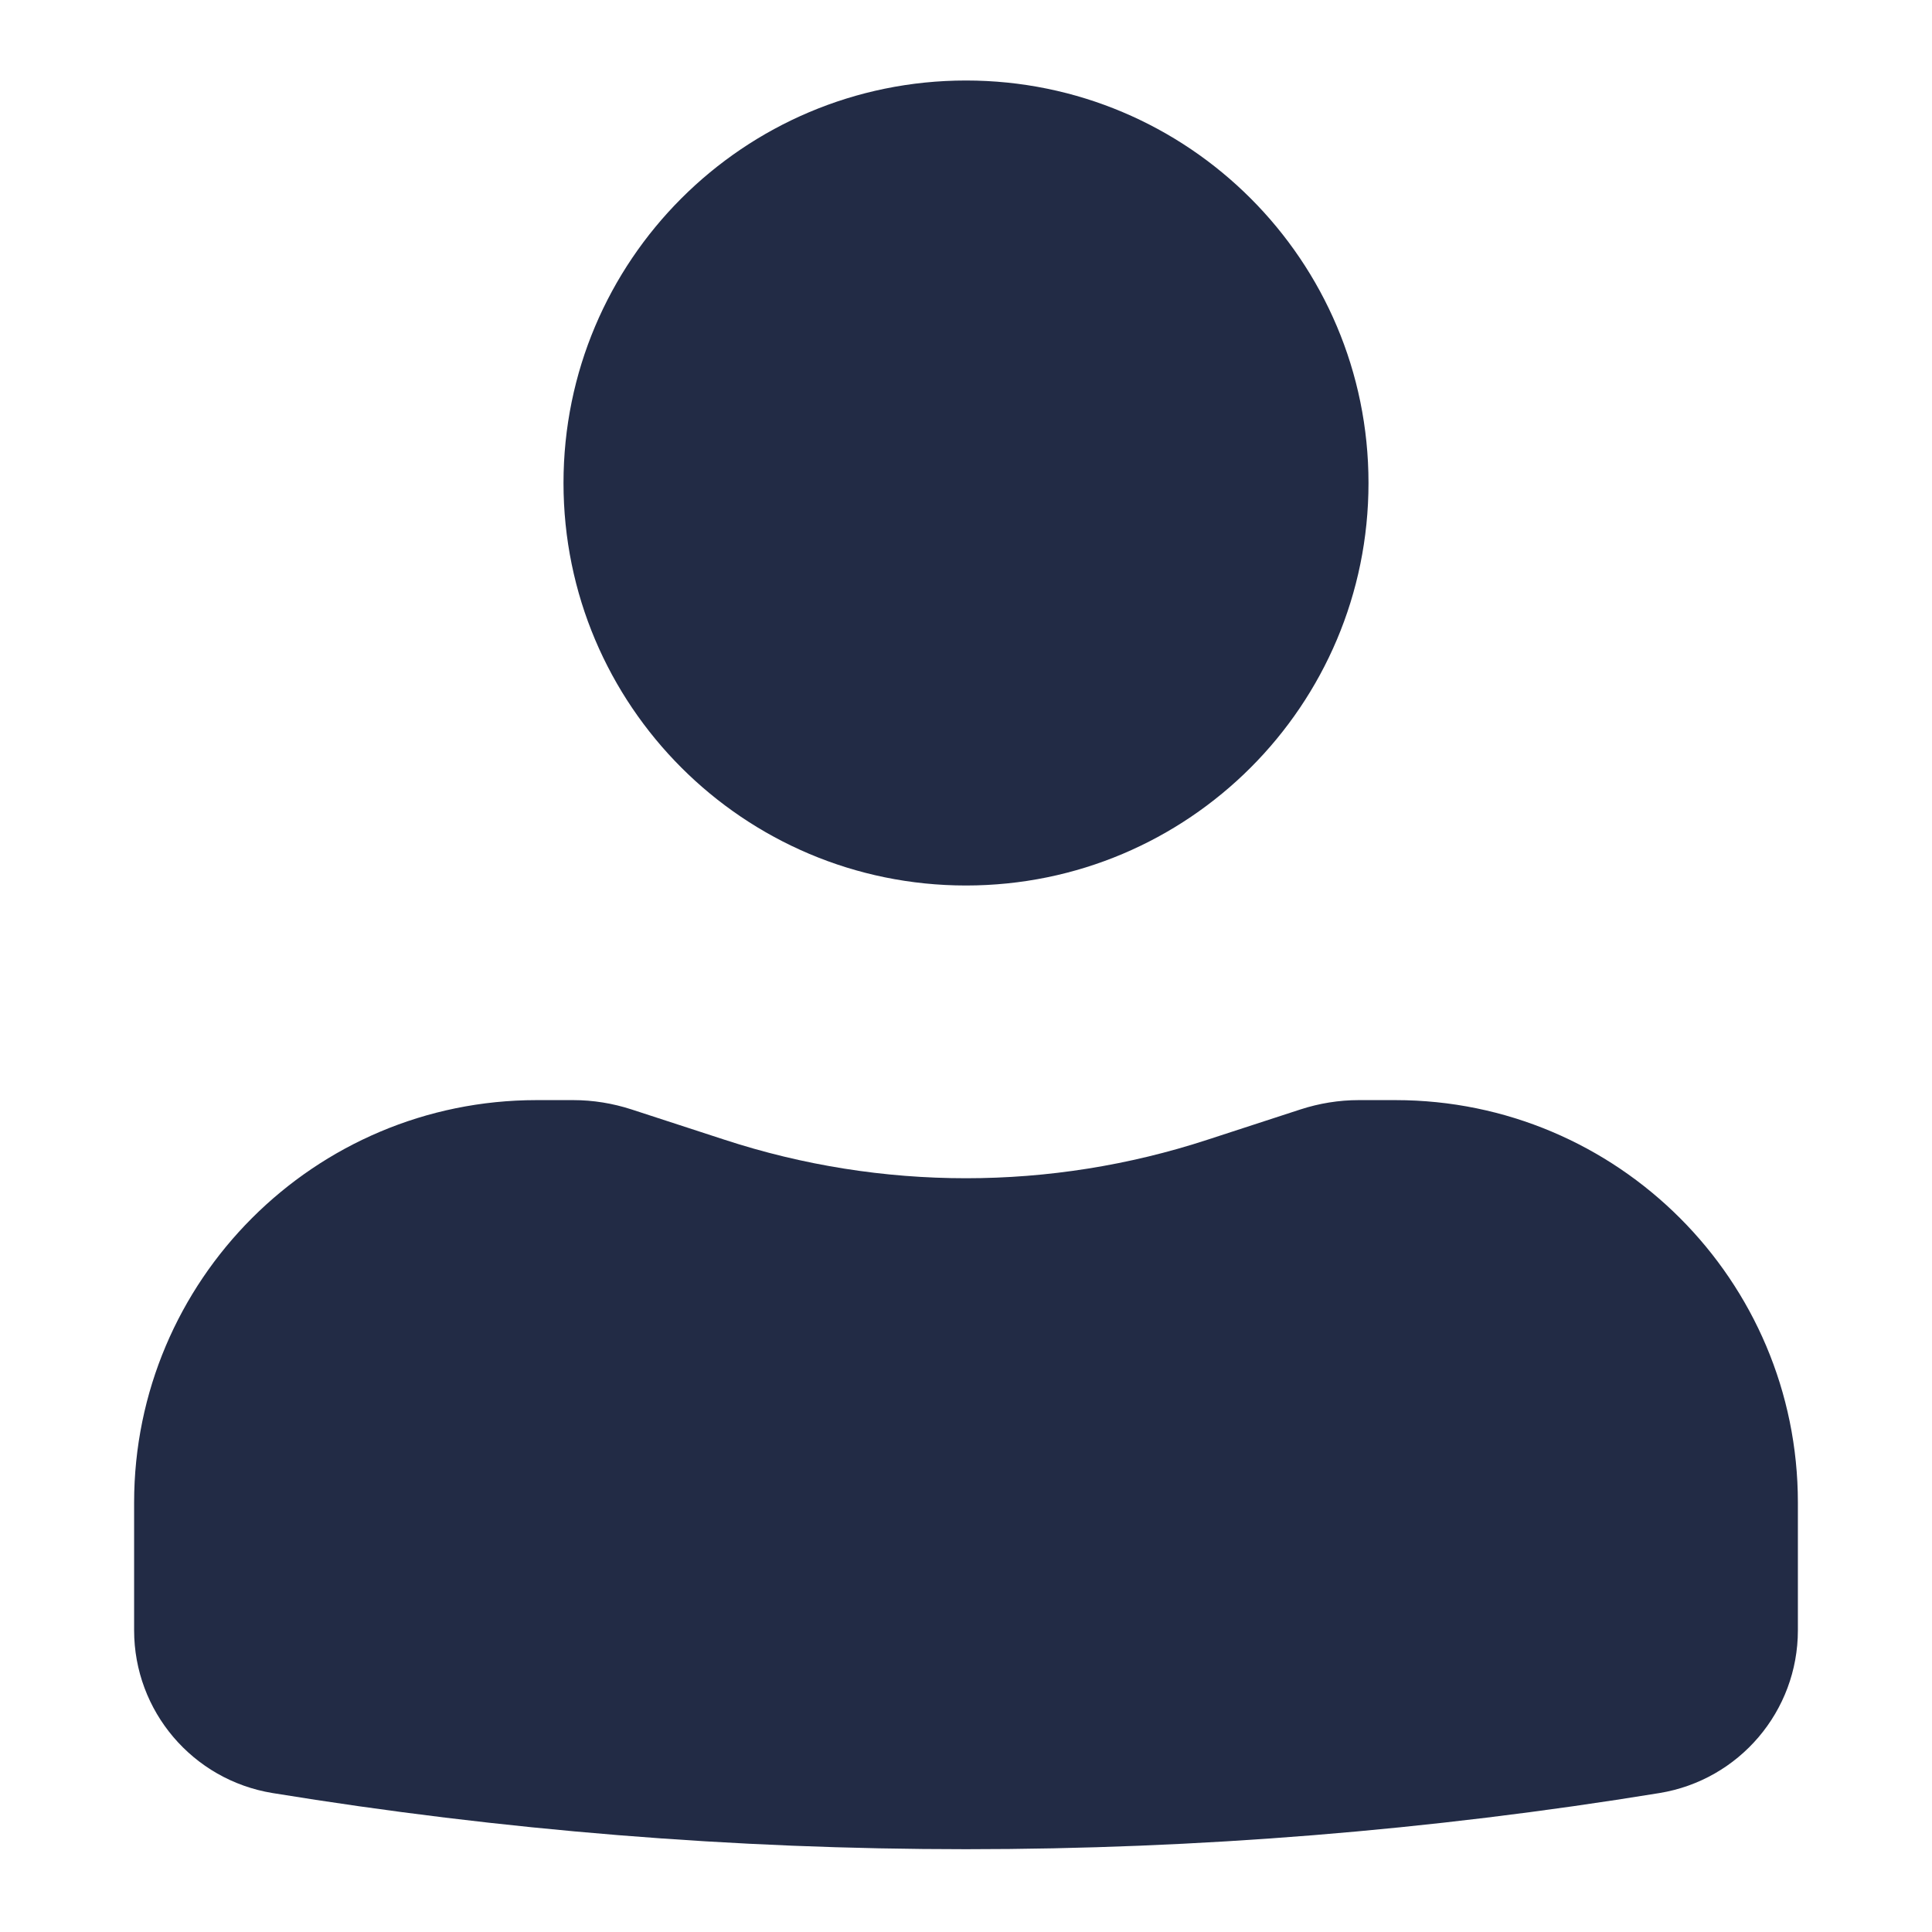 <svg width="12" height="12" viewBox="0 0 12 12" fill="none" xmlns="http://www.w3.org/2000/svg">
<path d="M6 0.5C4.619 0.5 3.5 1.619 3.5 3C3.5 4.381 4.619 5.5 6 5.5C7.381 5.5 8.5 4.381 8.5 3C8.5 1.619 7.381 0.5 6 0.5Z" fill="#222B45"/>
<path d="M3.333 6.833C1.953 6.833 0.833 7.953 0.833 9.333V10.126C0.833 10.628 1.197 11.056 1.693 11.137C4.545 11.602 7.455 11.602 10.307 11.137C10.803 11.056 11.167 10.628 11.167 10.126V9.333C11.167 7.953 10.047 6.833 8.667 6.833H8.439C8.316 6.833 8.194 6.853 8.077 6.891L7.5 7.079C6.525 7.398 5.475 7.398 4.5 7.079L3.923 6.891C3.806 6.853 3.684 6.833 3.561 6.833H3.333Z" fill="#222B45"/>
</svg>
